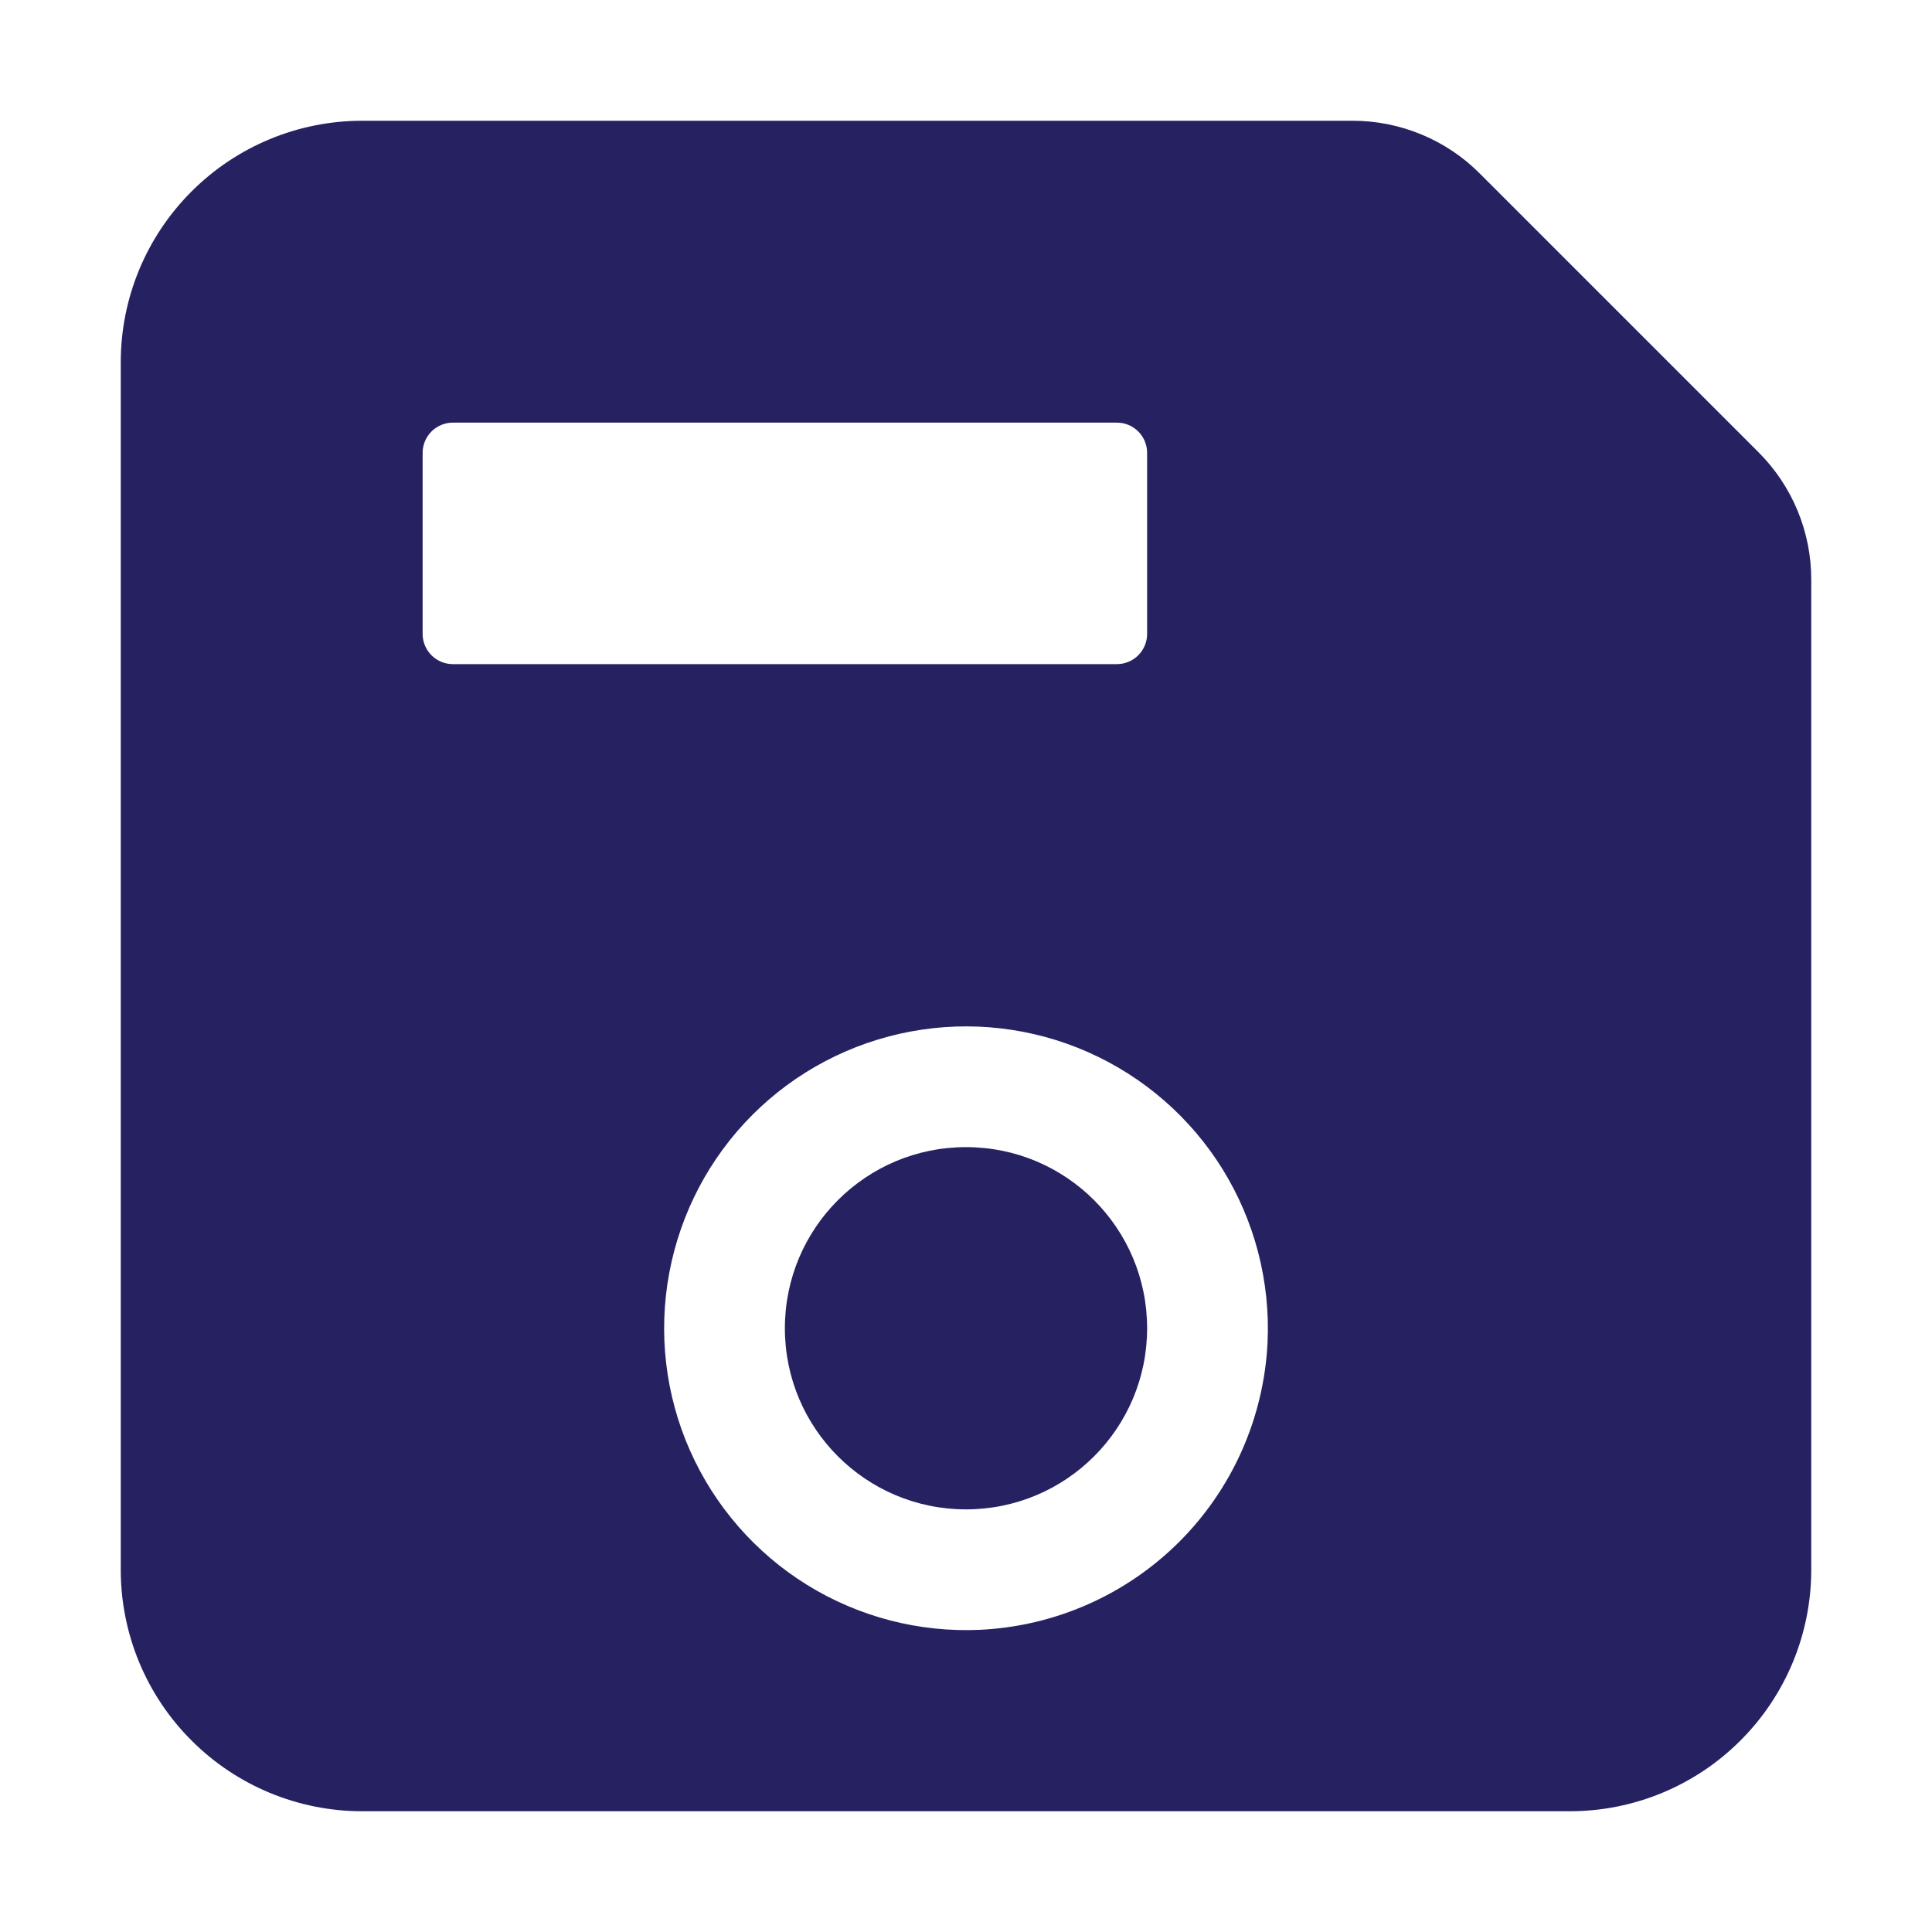 <svg width="24" height="24" viewBox="0 0 24 24" fill="none" xmlns="http://www.w3.org/2000/svg">
<path d="M21.841 5.614L18.386 2.159C18.178 1.949 17.93 1.783 17.657 1.67C17.384 1.557 17.091 1.499 16.795 1.5H4.5C3.704 1.5 2.941 1.816 2.379 2.379C1.816 2.941 1.5 3.704 1.5 4.5V19.5C1.5 20.296 1.816 21.059 2.379 21.621C2.941 22.184 3.704 22.5 4.5 22.5H19.5C20.296 22.5 21.059 22.184 21.621 21.621C22.184 21.059 22.5 20.296 22.5 19.5V7.205C22.501 6.909 22.443 6.616 22.33 6.343C22.217 6.07 22.05 5.822 21.841 5.614ZM5.625 5.25H13.875C13.975 5.25 14.07 5.29 14.14 5.36C14.21 5.43 14.25 5.526 14.25 5.625V7.875C14.25 7.974 14.21 8.07 14.14 8.14C14.07 8.21 13.975 8.25 13.875 8.25H5.625C5.526 8.25 5.43 8.21 5.36 8.14C5.29 8.07 5.25 7.974 5.25 7.875V5.625C5.25 5.526 5.29 5.43 5.36 5.36C5.43 5.29 5.526 5.25 5.625 5.25ZM12.176 20.246C11.42 20.281 10.671 20.087 10.027 19.689C9.384 19.291 8.876 18.708 8.57 18.016C8.264 17.324 8.175 16.555 8.314 15.812C8.453 15.068 8.813 14.383 9.348 13.848C9.883 13.313 10.568 12.953 11.312 12.814C12.055 12.675 12.824 12.764 13.516 13.07C14.208 13.376 14.791 13.884 15.189 14.527C15.587 15.171 15.781 15.92 15.746 16.676C15.701 17.608 15.311 18.491 14.651 19.151C13.991 19.811 13.108 20.201 12.176 20.246Z" fill="#262262"/>
<path d="M12 18.75C13.243 18.75 14.25 17.743 14.25 16.5C14.25 15.257 13.243 14.25 12 14.25C10.757 14.25 9.75 15.257 9.75 16.5C9.75 17.743 10.757 18.75 12 18.75Z" fill="#262262"/>
</svg>
